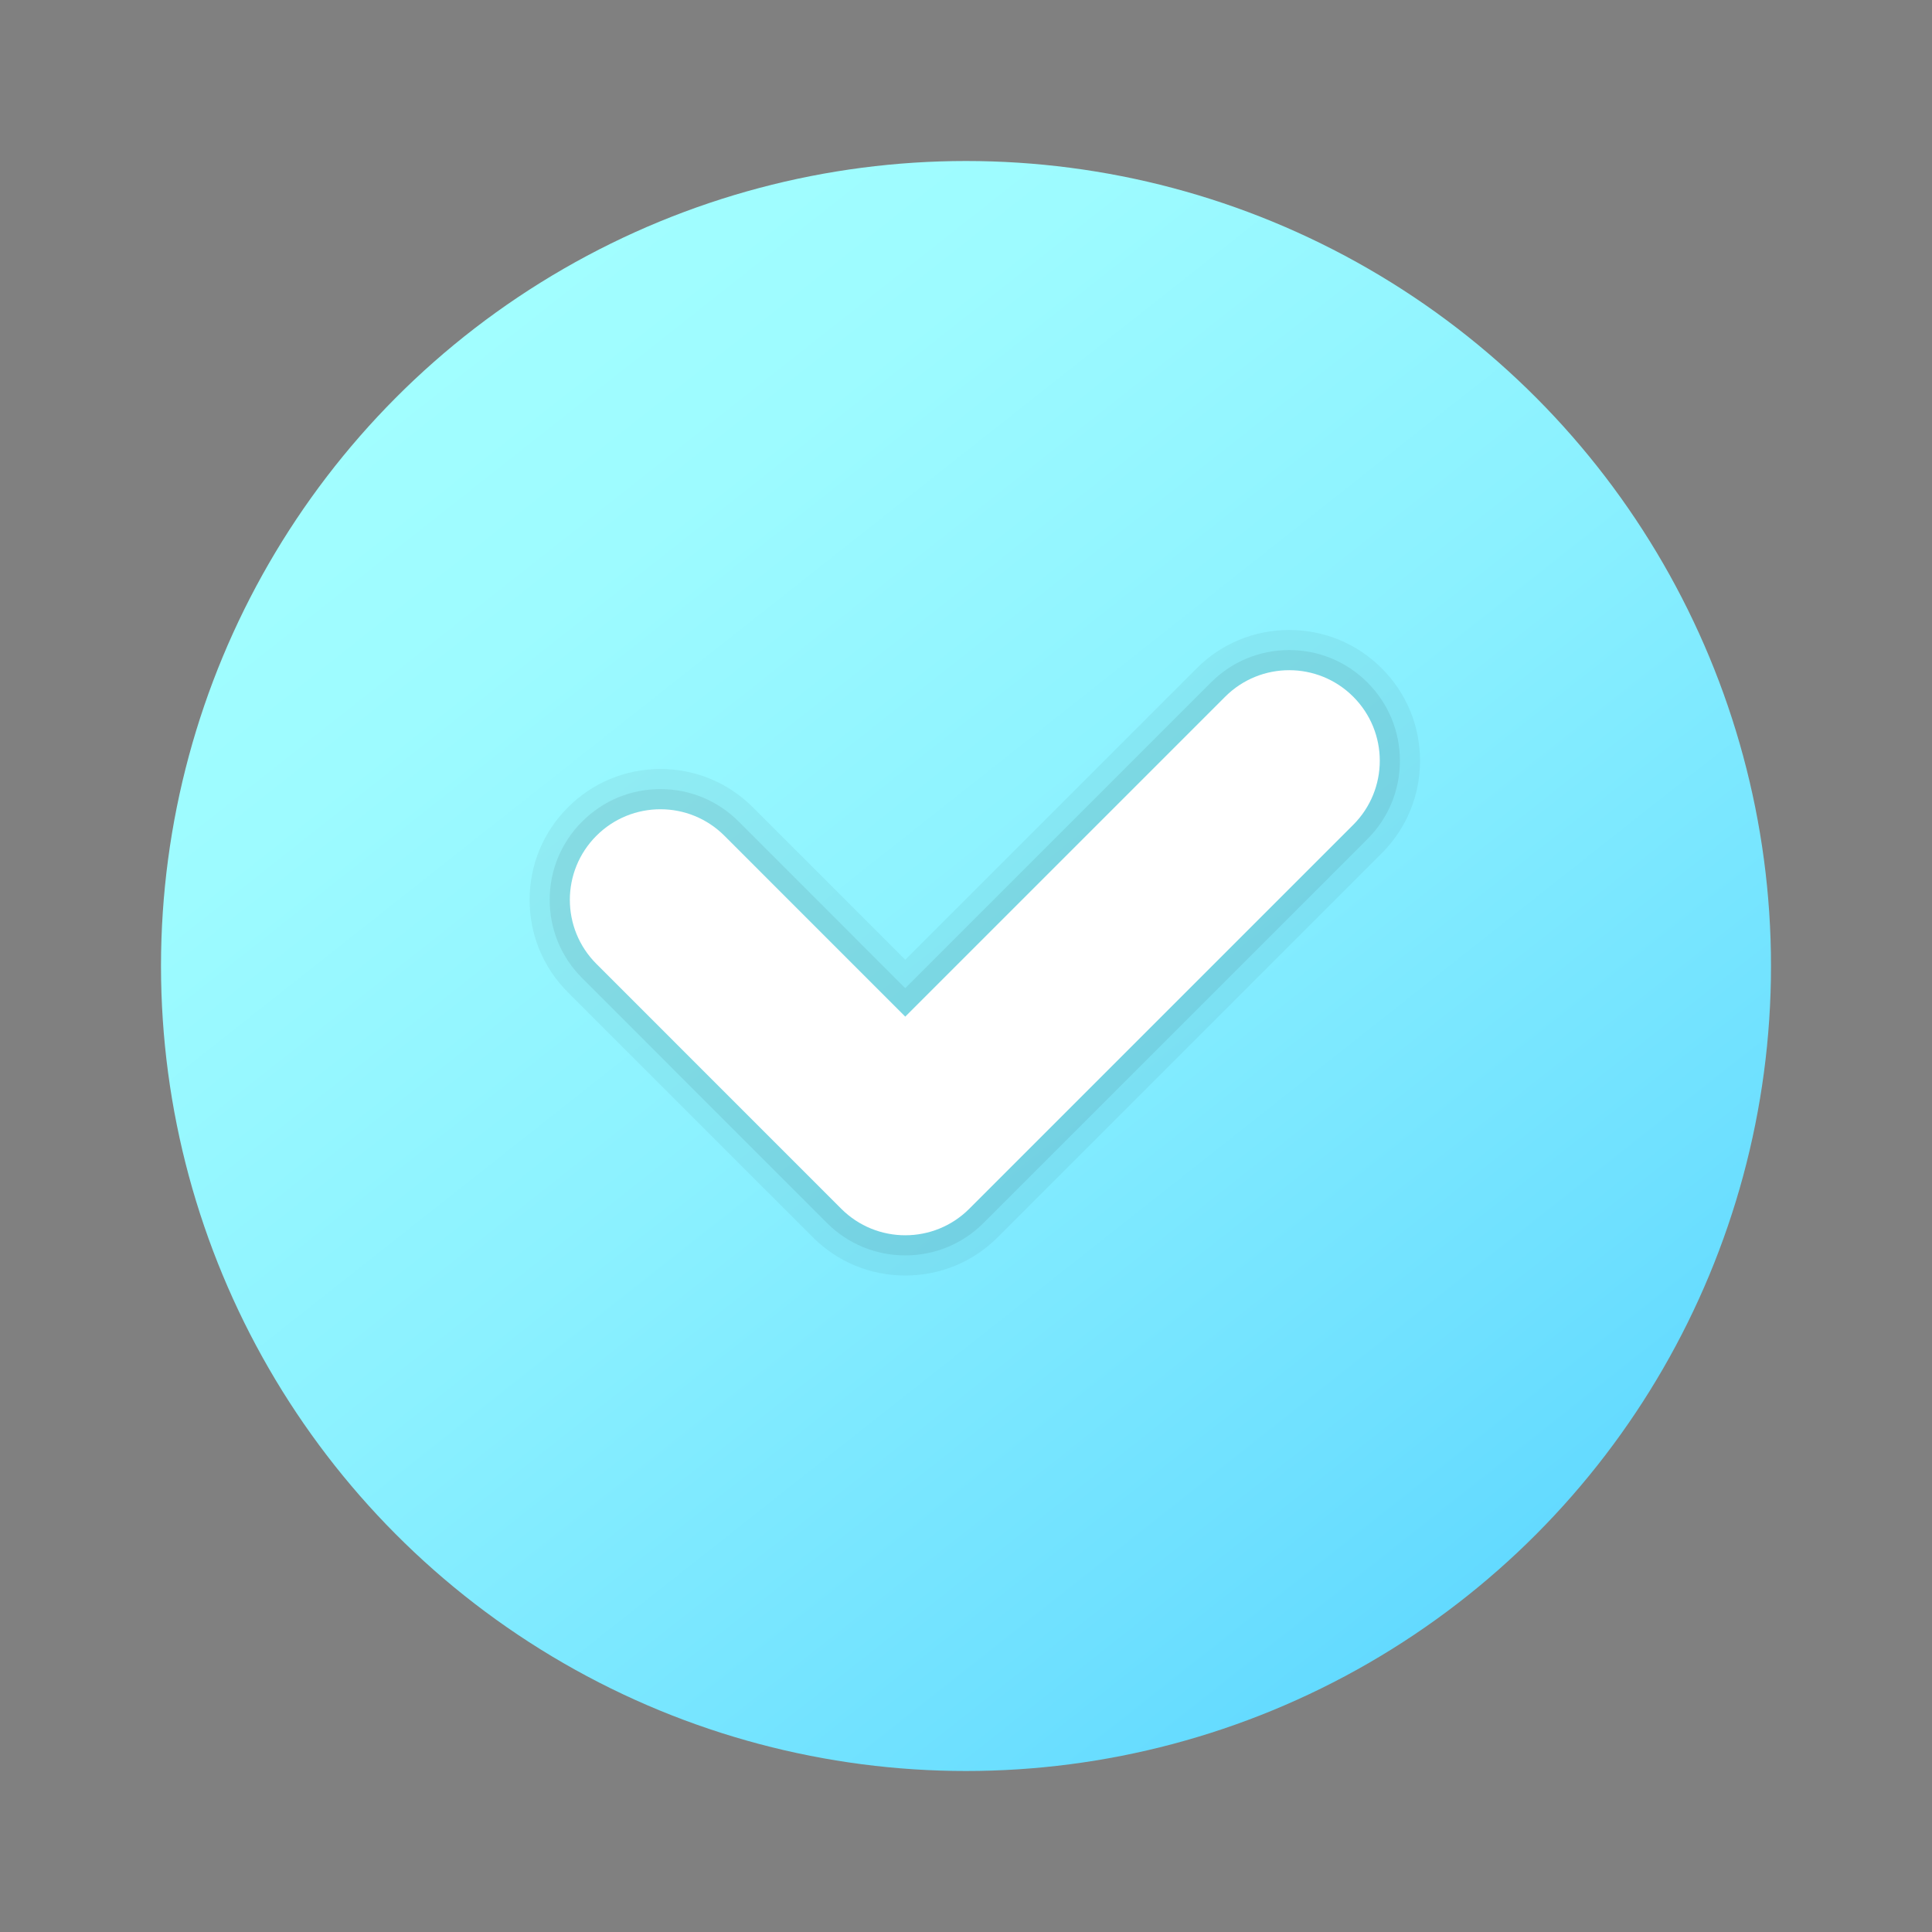 <svg xmlns="http://www.w3.org/2000/svg"  viewBox="0 0 48 48" width="48px" height="48px"><rect x="0" y="0" width="48" height="48" fill="#808080" stroke="none"/><linearGradient id="edxcSyqspnPaVpds_Hrhqa" x1="9.823" x2="36.377" y1="6.052" y2="39.669" gradientUnits="userSpaceOnUse"><stop offset="0" stop-color="#a3ffff"/><stop offset=".223" stop-color="#9dfbff"/><stop offset=".53" stop-color="#8bf1ff"/><stop offset=".885" stop-color="#6ee0ff"/><stop offset="1" stop-color="#63daff"/></linearGradient><circle cx="24" cy="24" r="20" fill="url(#edxcSyqspnPaVpds_Hrhqa)"/><path d="M22.491,31.69c-0.868,0-1.684-0.338-2.298-0.952l-6.083-6.084c-0.614-0.613-0.952-1.429-0.952-2.297	s0.338-1.685,0.952-2.298c0.613-0.614,1.429-0.953,2.298-0.953c0.869,0,1.685,0.338,2.299,0.954l3.784,3.785l7.241-7.241	c0.613-0.614,1.43-0.952,2.298-0.952s1.685,0.338,2.298,0.952c0.614,0.613,0.952,1.429,0.952,2.297c0,0.868-0.338,1.684-0.952,2.299	l-9.539,9.539C24.175,31.352,23.359,31.69,22.491,31.69z" opacity=".05"/><path d="M22.491,31.19c-0.734,0-1.425-0.286-1.945-0.805L14.463,24.3c-0.52-0.519-0.806-1.209-0.806-1.944	c0-0.735,0.286-1.425,0.806-1.945c0.519-0.52,1.209-0.806,1.945-0.806c0.735,0,1.426,0.287,1.945,0.807l4.138,4.139l7.594-7.594	c0.519-0.52,1.209-0.806,1.945-0.806c0.735,0,1.425,0.286,1.944,0.806c0.52,0.519,0.806,1.209,0.806,1.944	c0,0.735-0.286,1.425-0.806,1.945l-9.539,9.539C23.916,30.904,23.225,31.19,22.491,31.19z" opacity=".07"/><path fill="#fff" d="M33.621,17.31c-0.878-0.879-2.304-0.879-3.182,0l-7.948,7.948l-4.492-4.493	c-0.878-0.879-2.304-0.879-3.182,0c-0.879,0.879-0.879,2.304,0,3.182l6.083,6.084c0.439,0.439,1.015,0.659,1.591,0.659	c0.576,0,1.152-0.22,1.591-0.659l9.539-9.539C34.5,19.613,34.5,18.188,33.621,17.31z"/></svg>